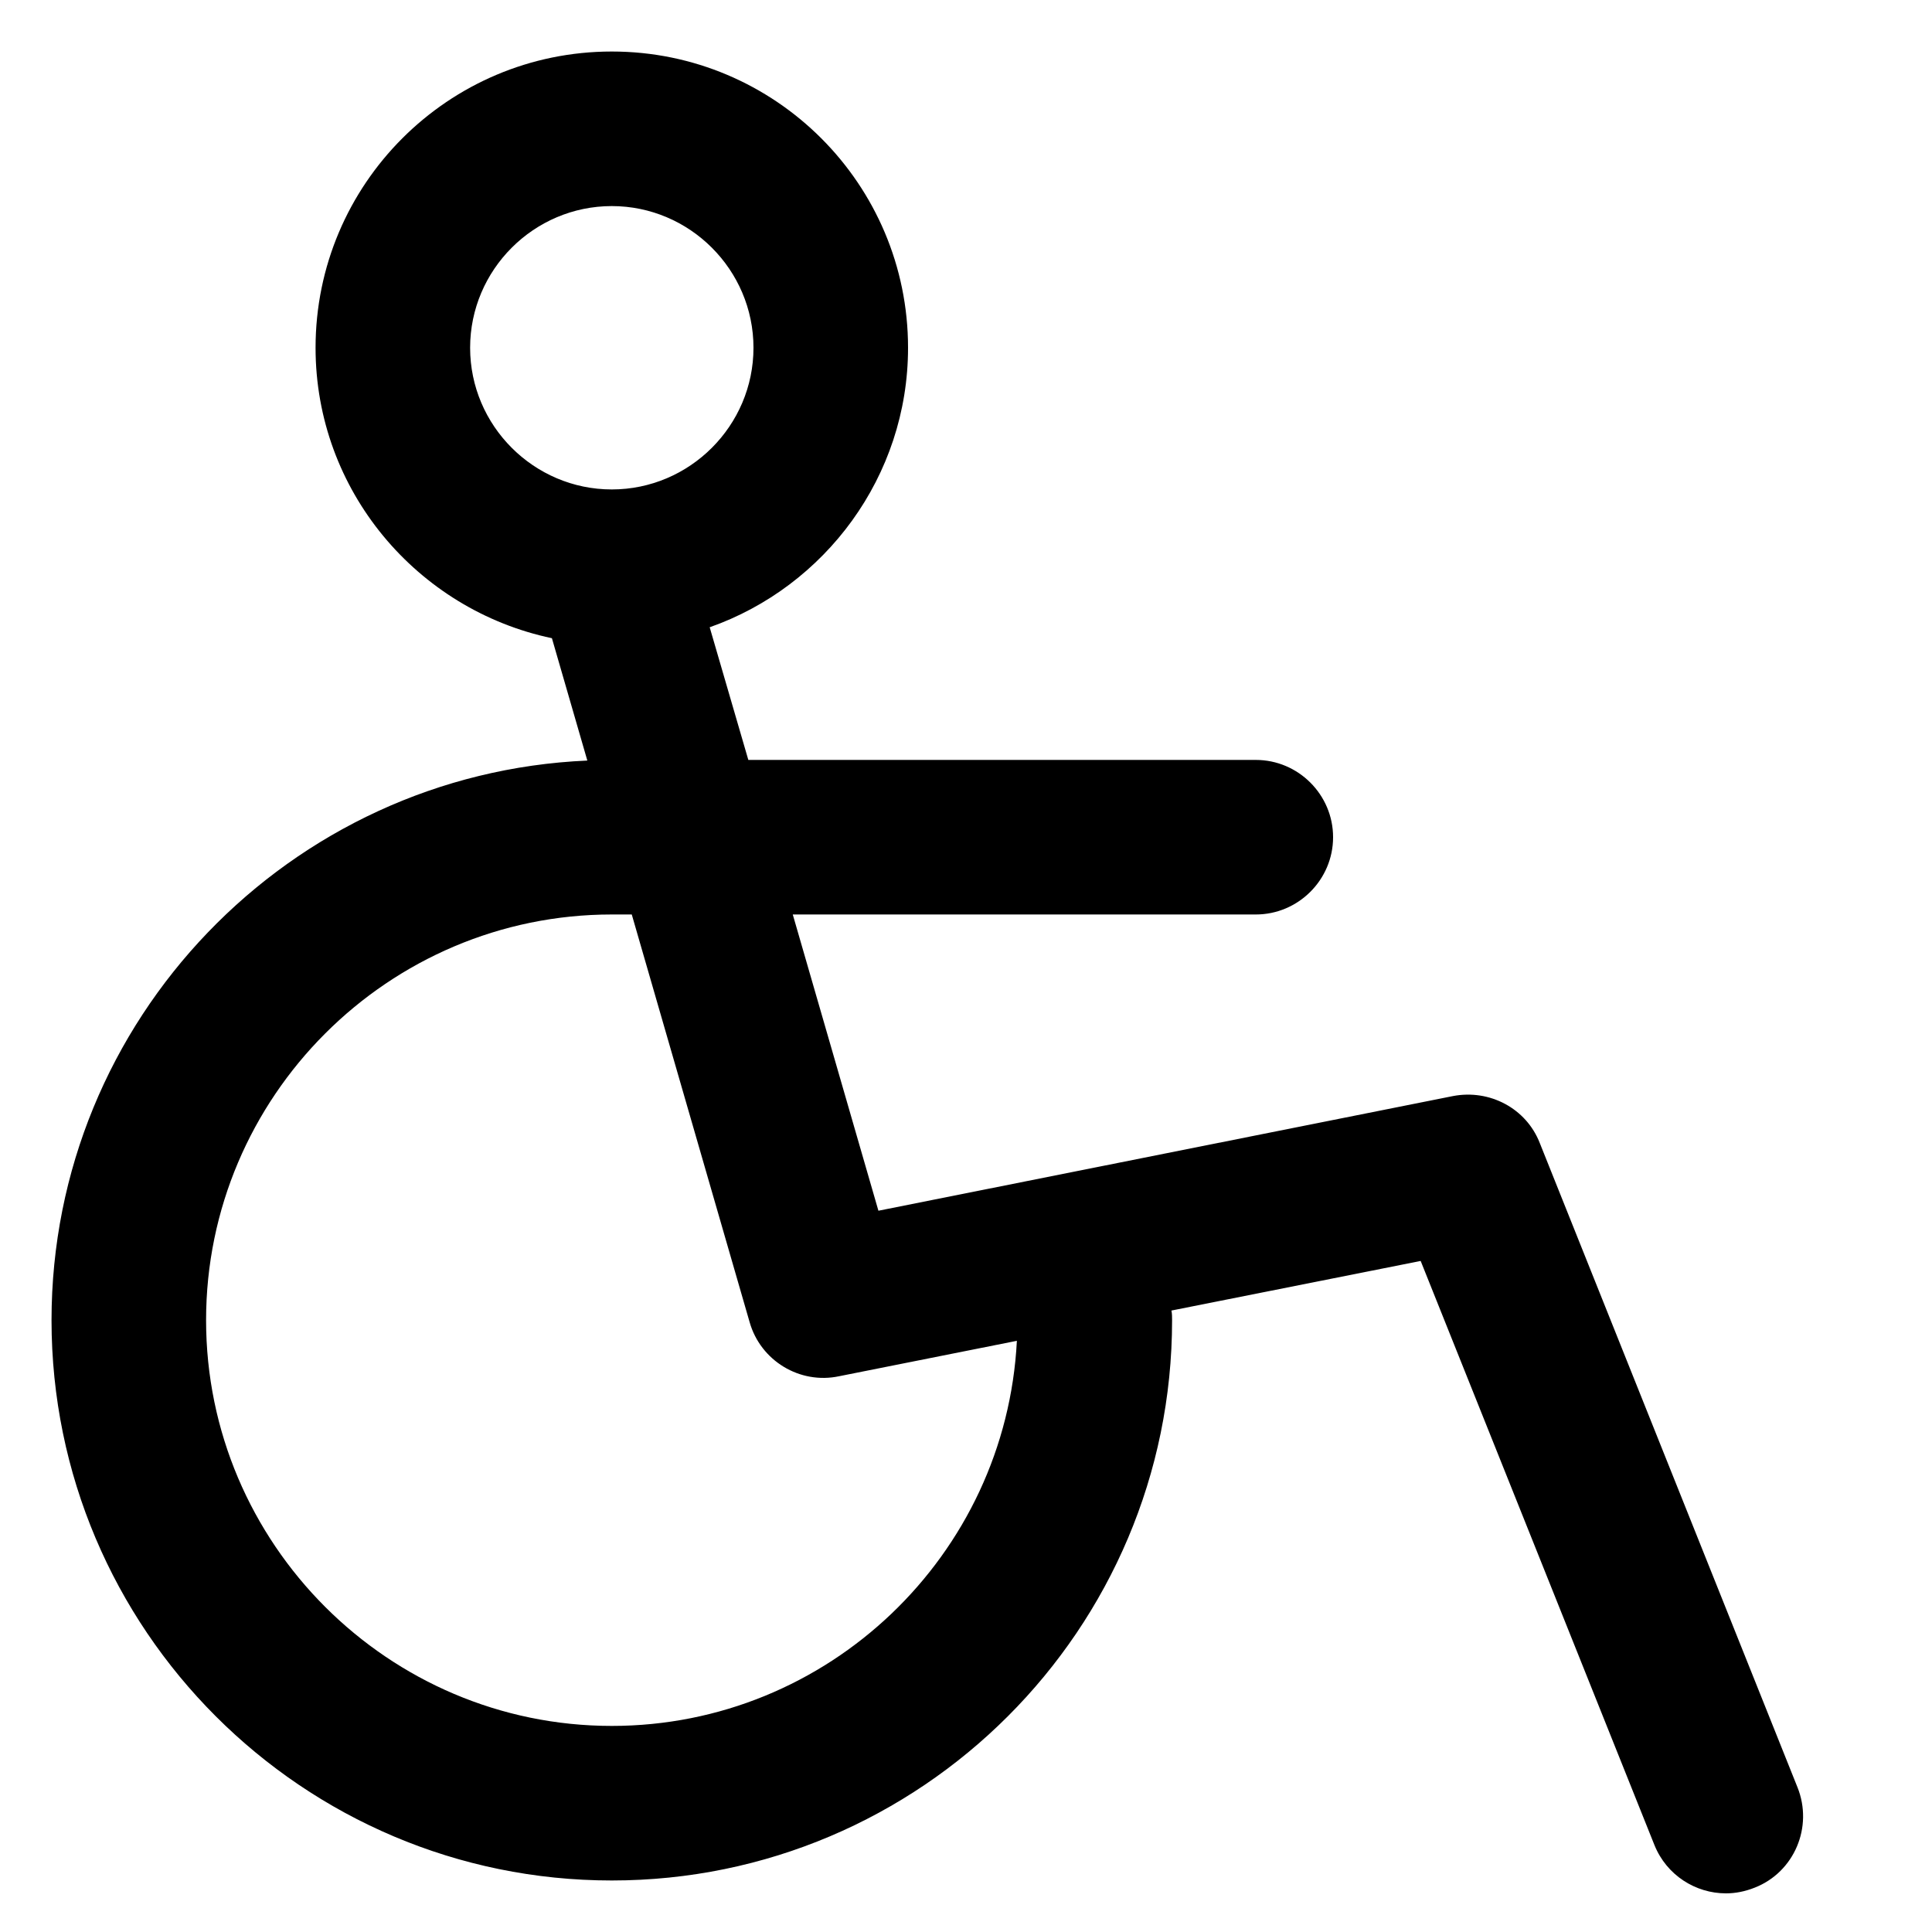 <!-- Generated by IcoMoon.io -->
<svg version="1.1" xmlns="http://www.w3.org/2000/svg" width="24" height="24" viewBox="0 0 24 24">
<title>handicap-access</title>
<path d="M22.328 22.2l-3.2-8c-0.168-0.432-0.624-0.672-1.080-0.584l-7.136 1.424-1.064-3.68h5.752c0.528 0 0.96-0.432 0.96-0.96s-0.432-0.96-0.96-0.96h-6.304l-0.48-1.648c1.432-0.504 2.464-1.872 2.464-3.472 0-2.032-1.648-3.68-3.68-3.68s-3.68 1.648-3.68 3.68c0 1.776 1.264 3.256 2.936 3.608l0.44 1.52c-3.696 0.16-6.656 3.216-6.656 6.952 0 3.84 3.12 6.96 6.96 6.96s6.96-3.12 6.96-6.96c0-0.040 0-0.080-0.008-0.12l3.096-0.616 2.904 7.256c0.152 0.376 0.512 0.6 0.888 0.6 0.12 0 0.24-0.024 0.36-0.072 0.488-0.192 0.728-0.752 0.528-1.248zM5.84 4.32c0-0.968 0.792-1.76 1.76-1.76s1.76 0.792 1.76 1.76-0.792 1.76-1.76 1.76-1.76-0.792-1.76-1.76zM7.6 21.44c-2.776 0-5.040-2.264-5.040-5.040s2.264-5.040 5.040-5.040h0.248l1.464 5.064c0.136 0.48 0.624 0.776 1.112 0.672l2.208-0.44c-0.136 2.664-2.344 4.784-5.032 4.784z"></path>
</svg>
